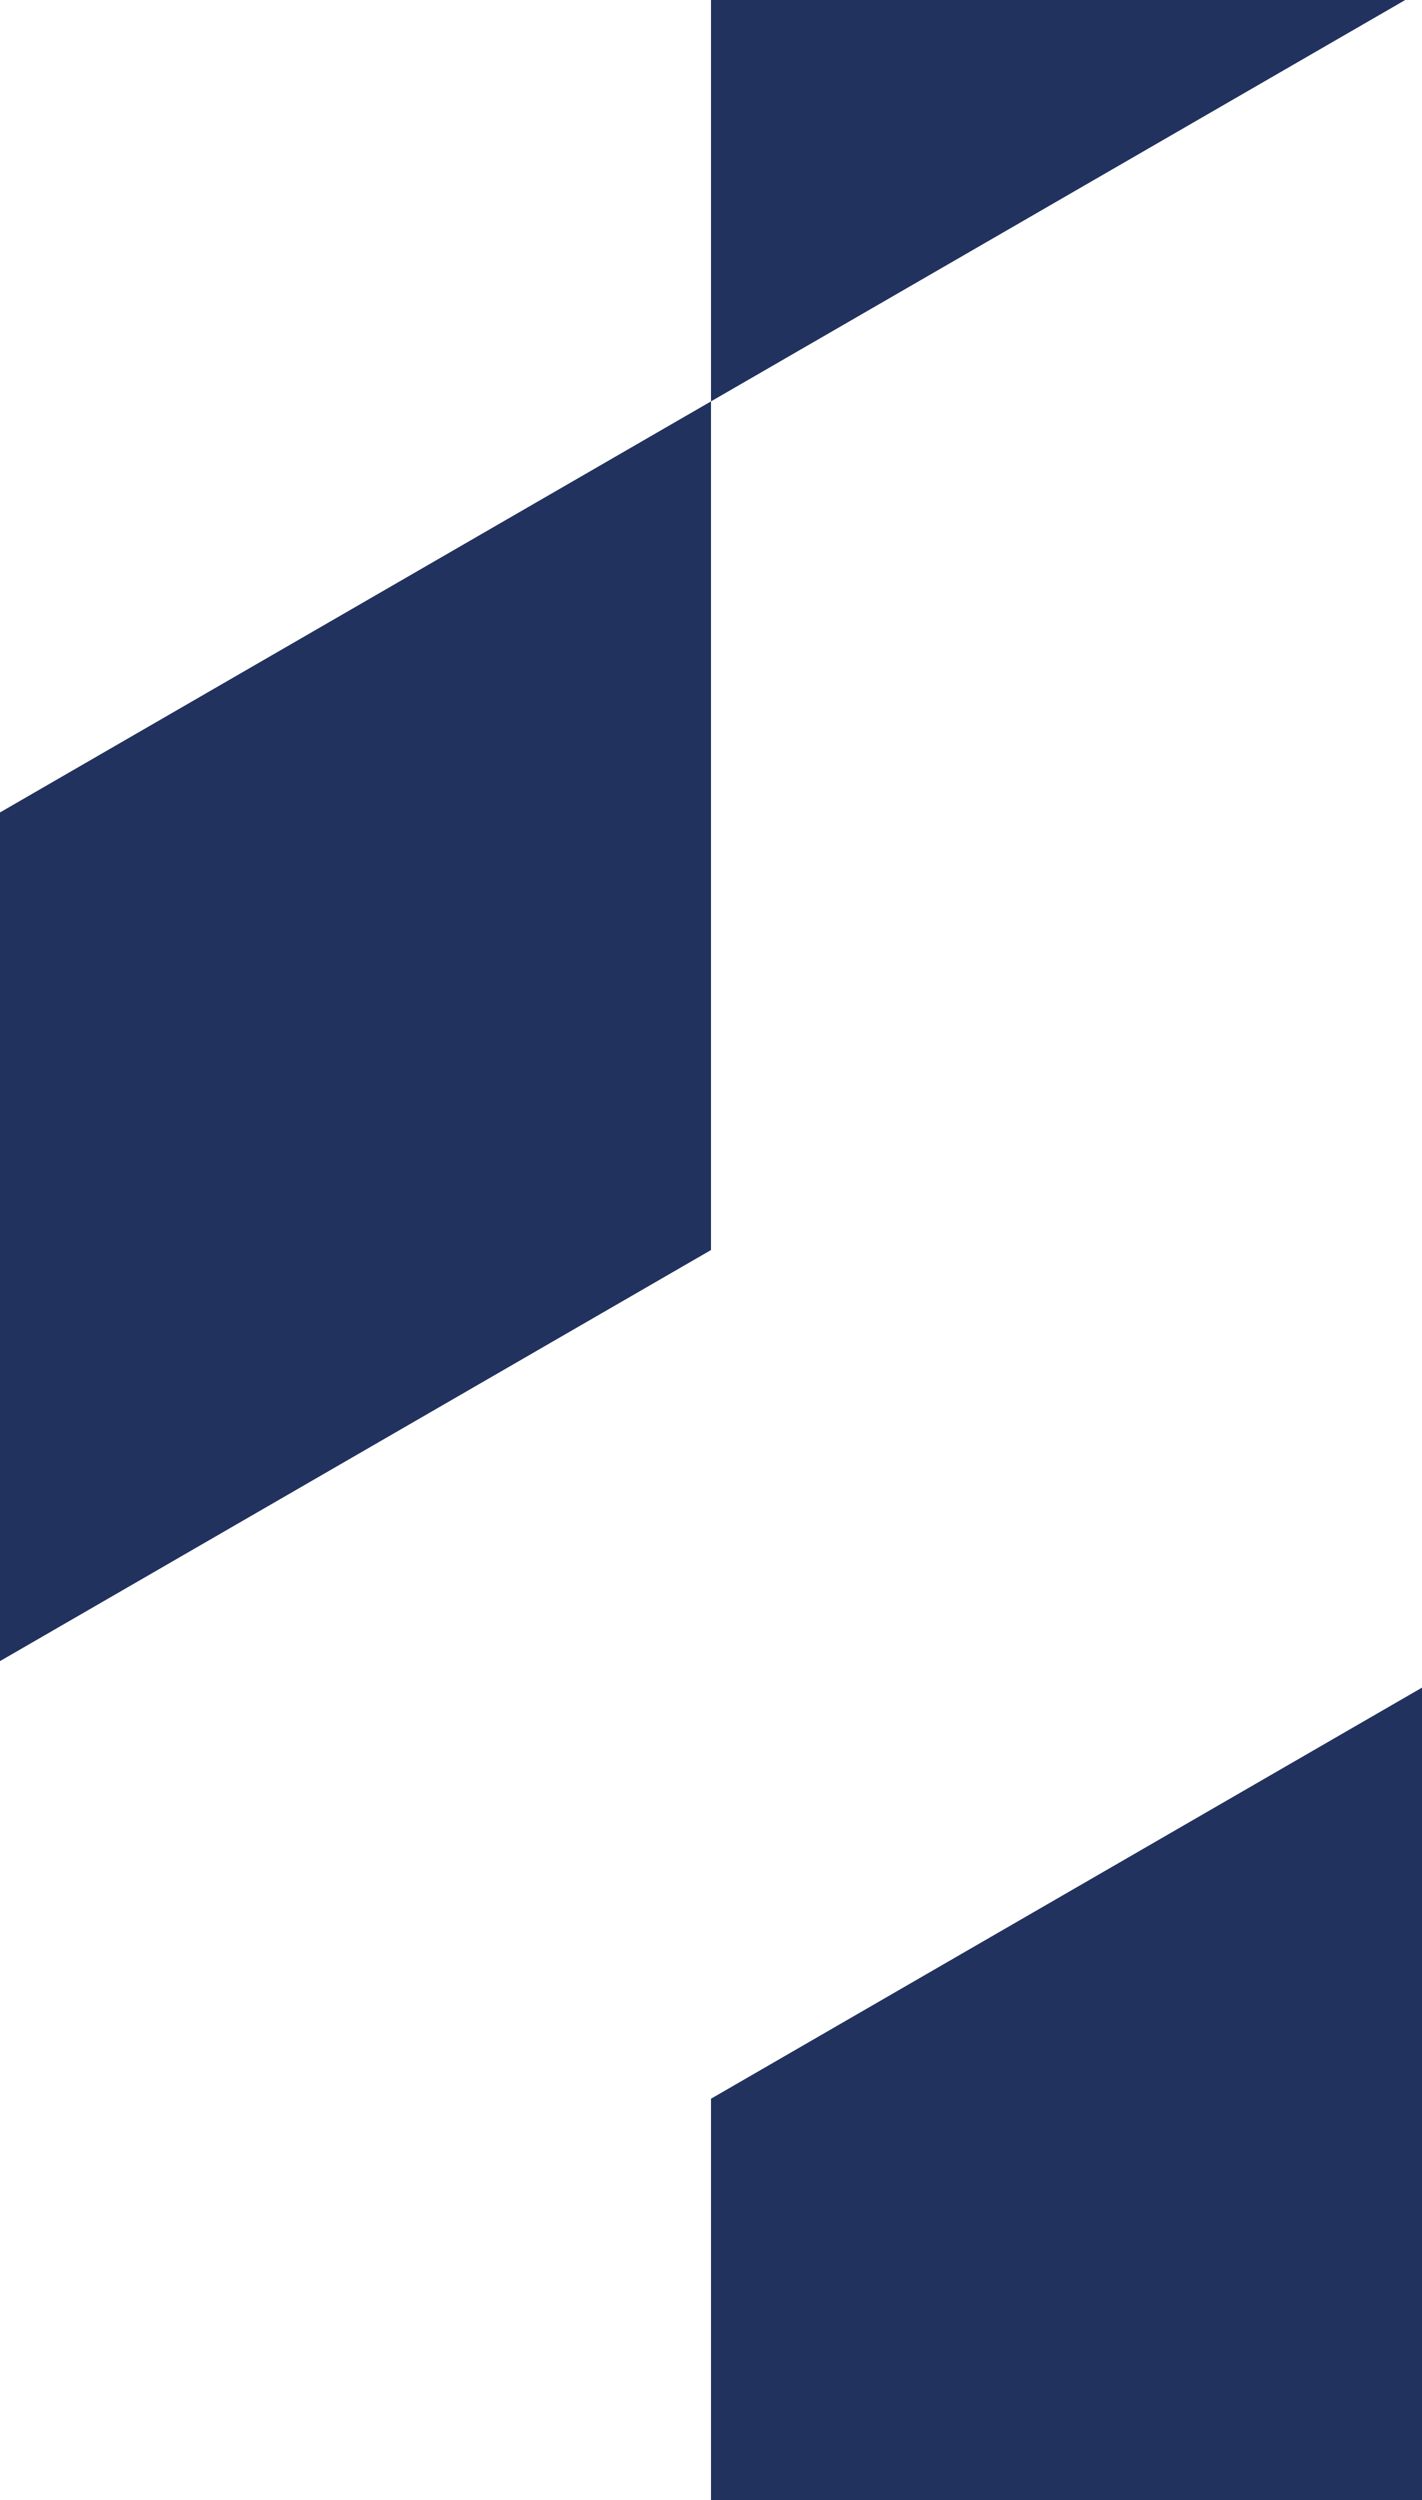 <?xml version="1.0" encoding="utf-8"?>
<!-- Generator: Adobe Illustrator 21.1.0, SVG Export Plug-In . SVG Version: 6.00 Build 0)  -->
<svg version="1.1" id="_x31_b" xmlns="http://www.w3.org/2000/svg" xmlns:xlink="http://www.w3.org/1999/xlink" x="0px" y="0px" viewBox="2 2 124 218" style="enable-background:new 0 0 128 222;" xml:space="preserve">
<style type="text/css">.st0{fill:#22325e}</style>
<polygon class="st0" points="64,36.999 0,73.999 0,148 64,110.999 		"/>
<polygon class="st0" points="127.998,0 64,36.999 64,0 		"/>
<polygon class="st0" points="127.998,148.001 127.998,222 64,222 64,185.001 		"/>
</svg>
